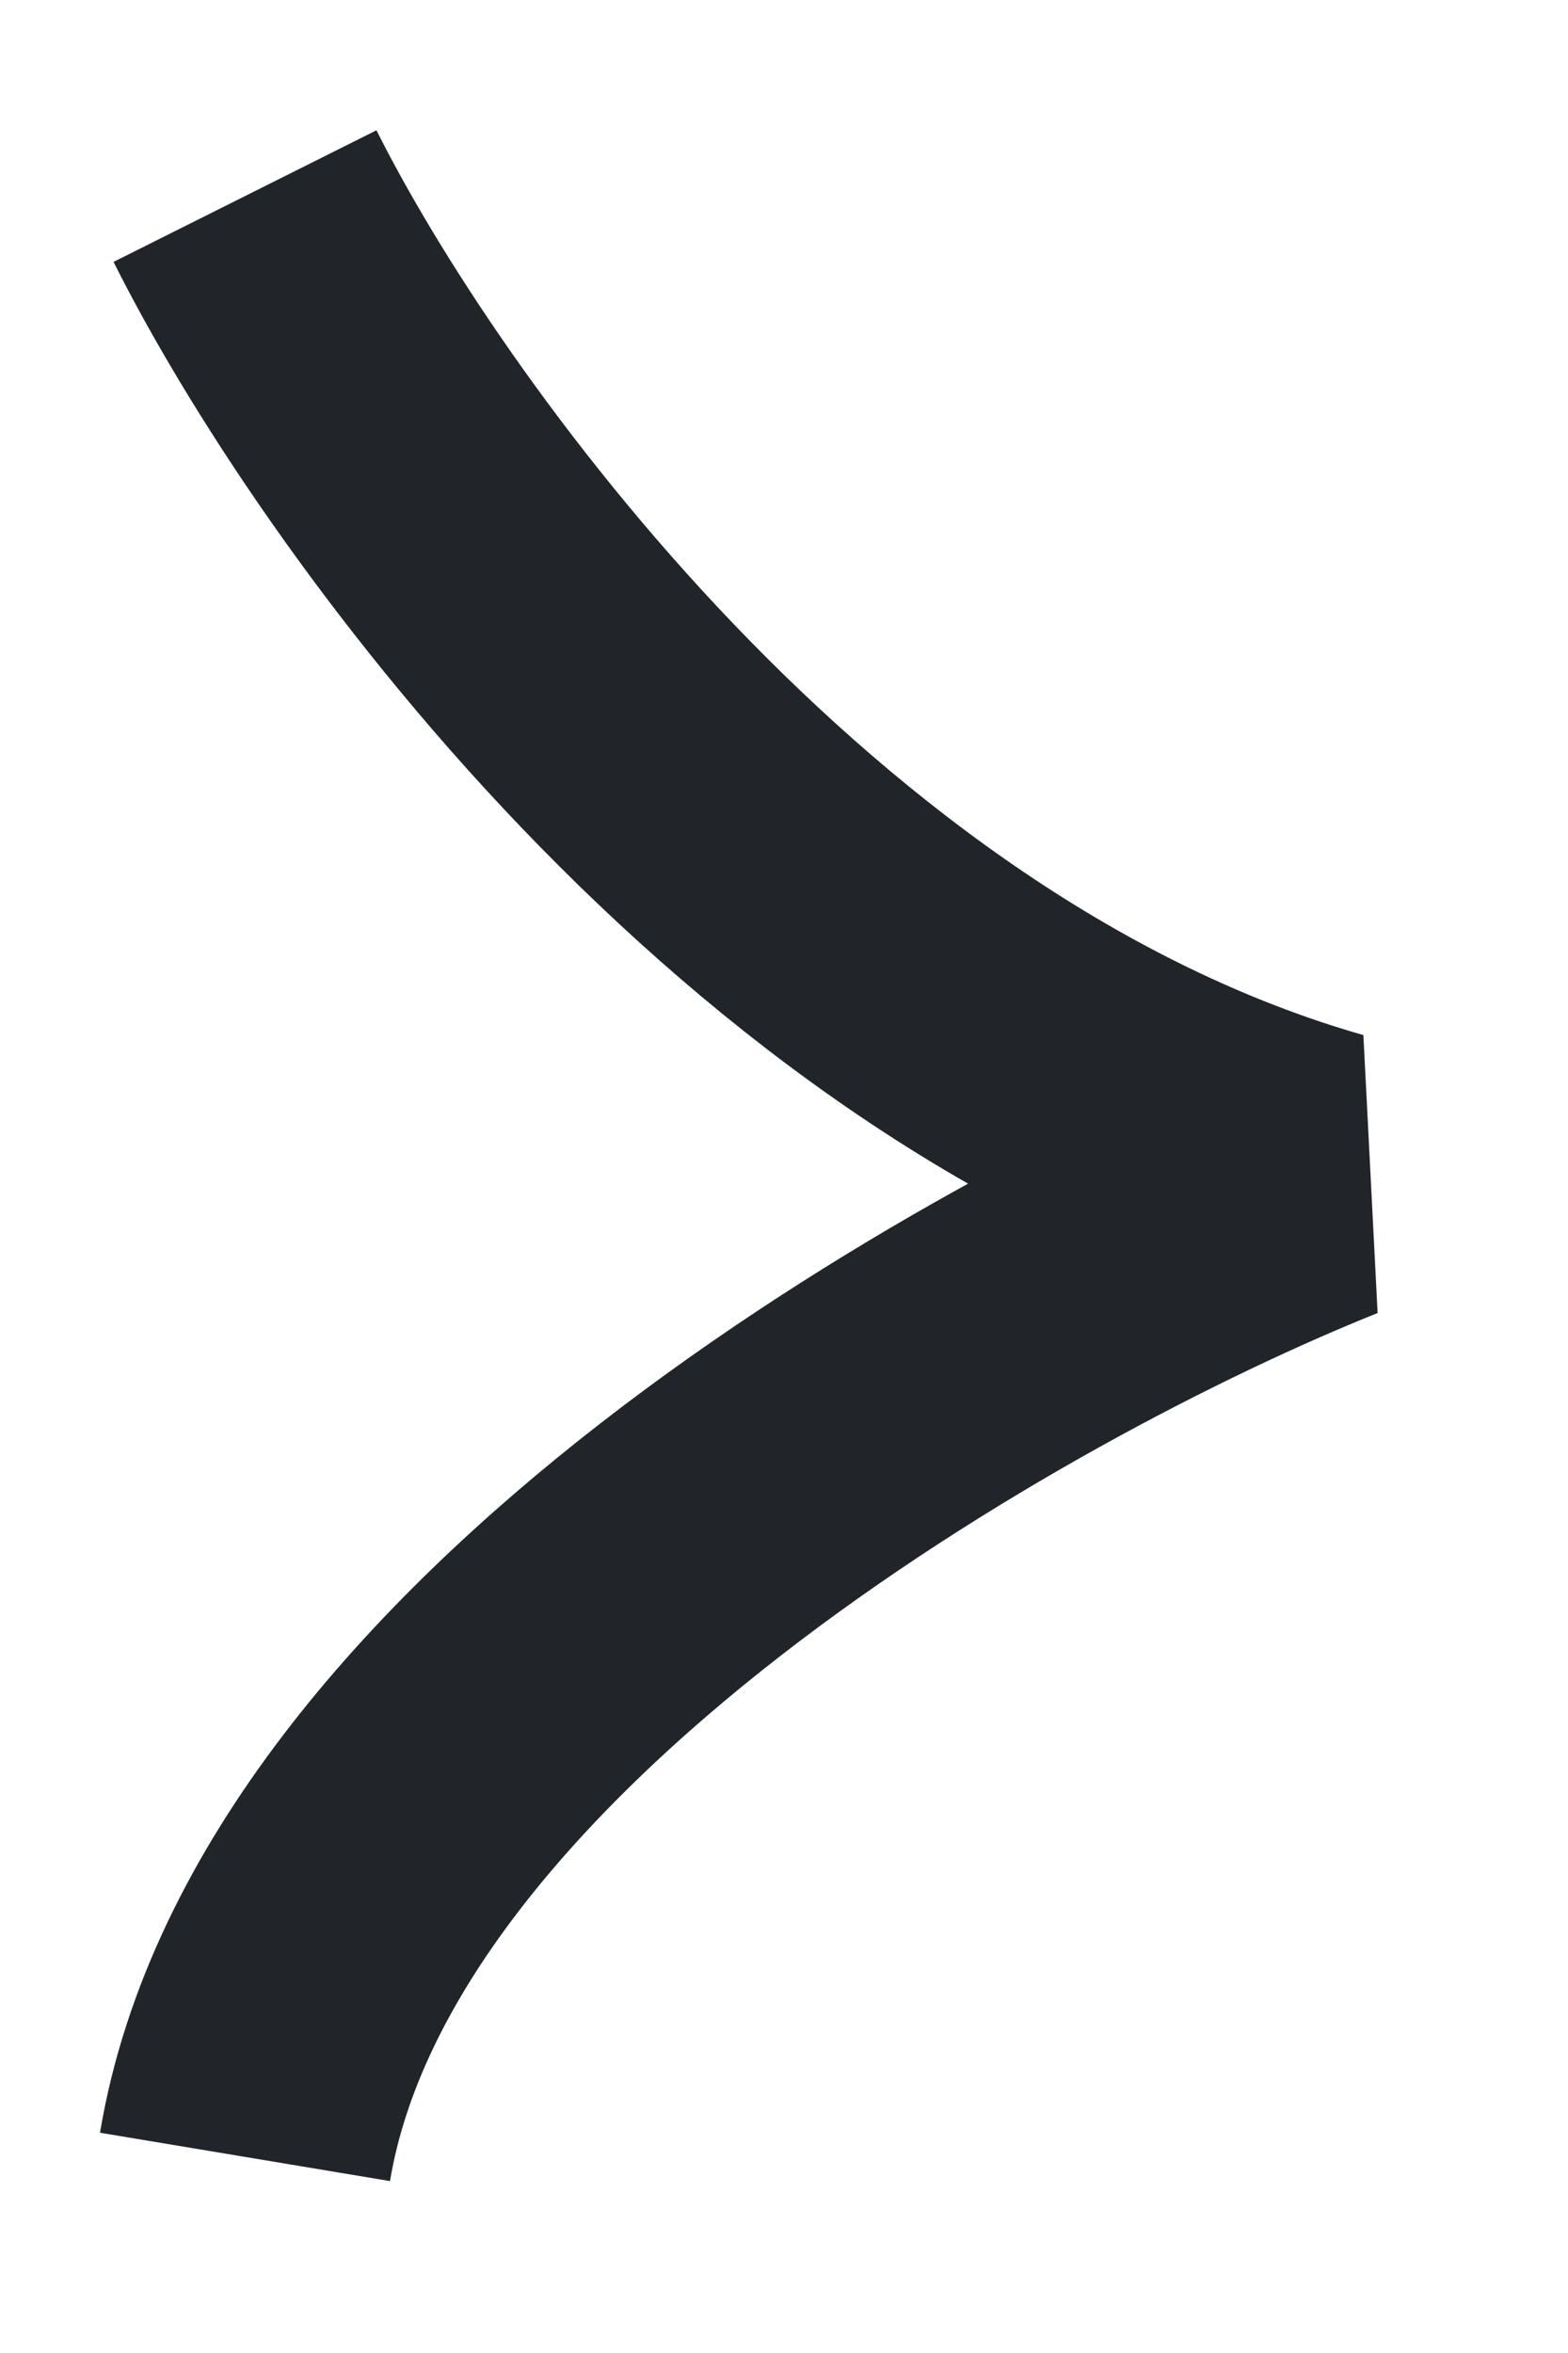 <svg width="8" height="12" viewBox="0 0 8 12" fill="none" xmlns="http://www.w3.org/2000/svg">
<path id="Vector 5" d="M1.25 1C1.917 2.333 3.95 5.2 6.75 6C5.083 6.667 1.65 8.6 1.25 11" stroke="#212529" stroke-width="1.5" stroke-linejoin="bevel"/>
</svg>
